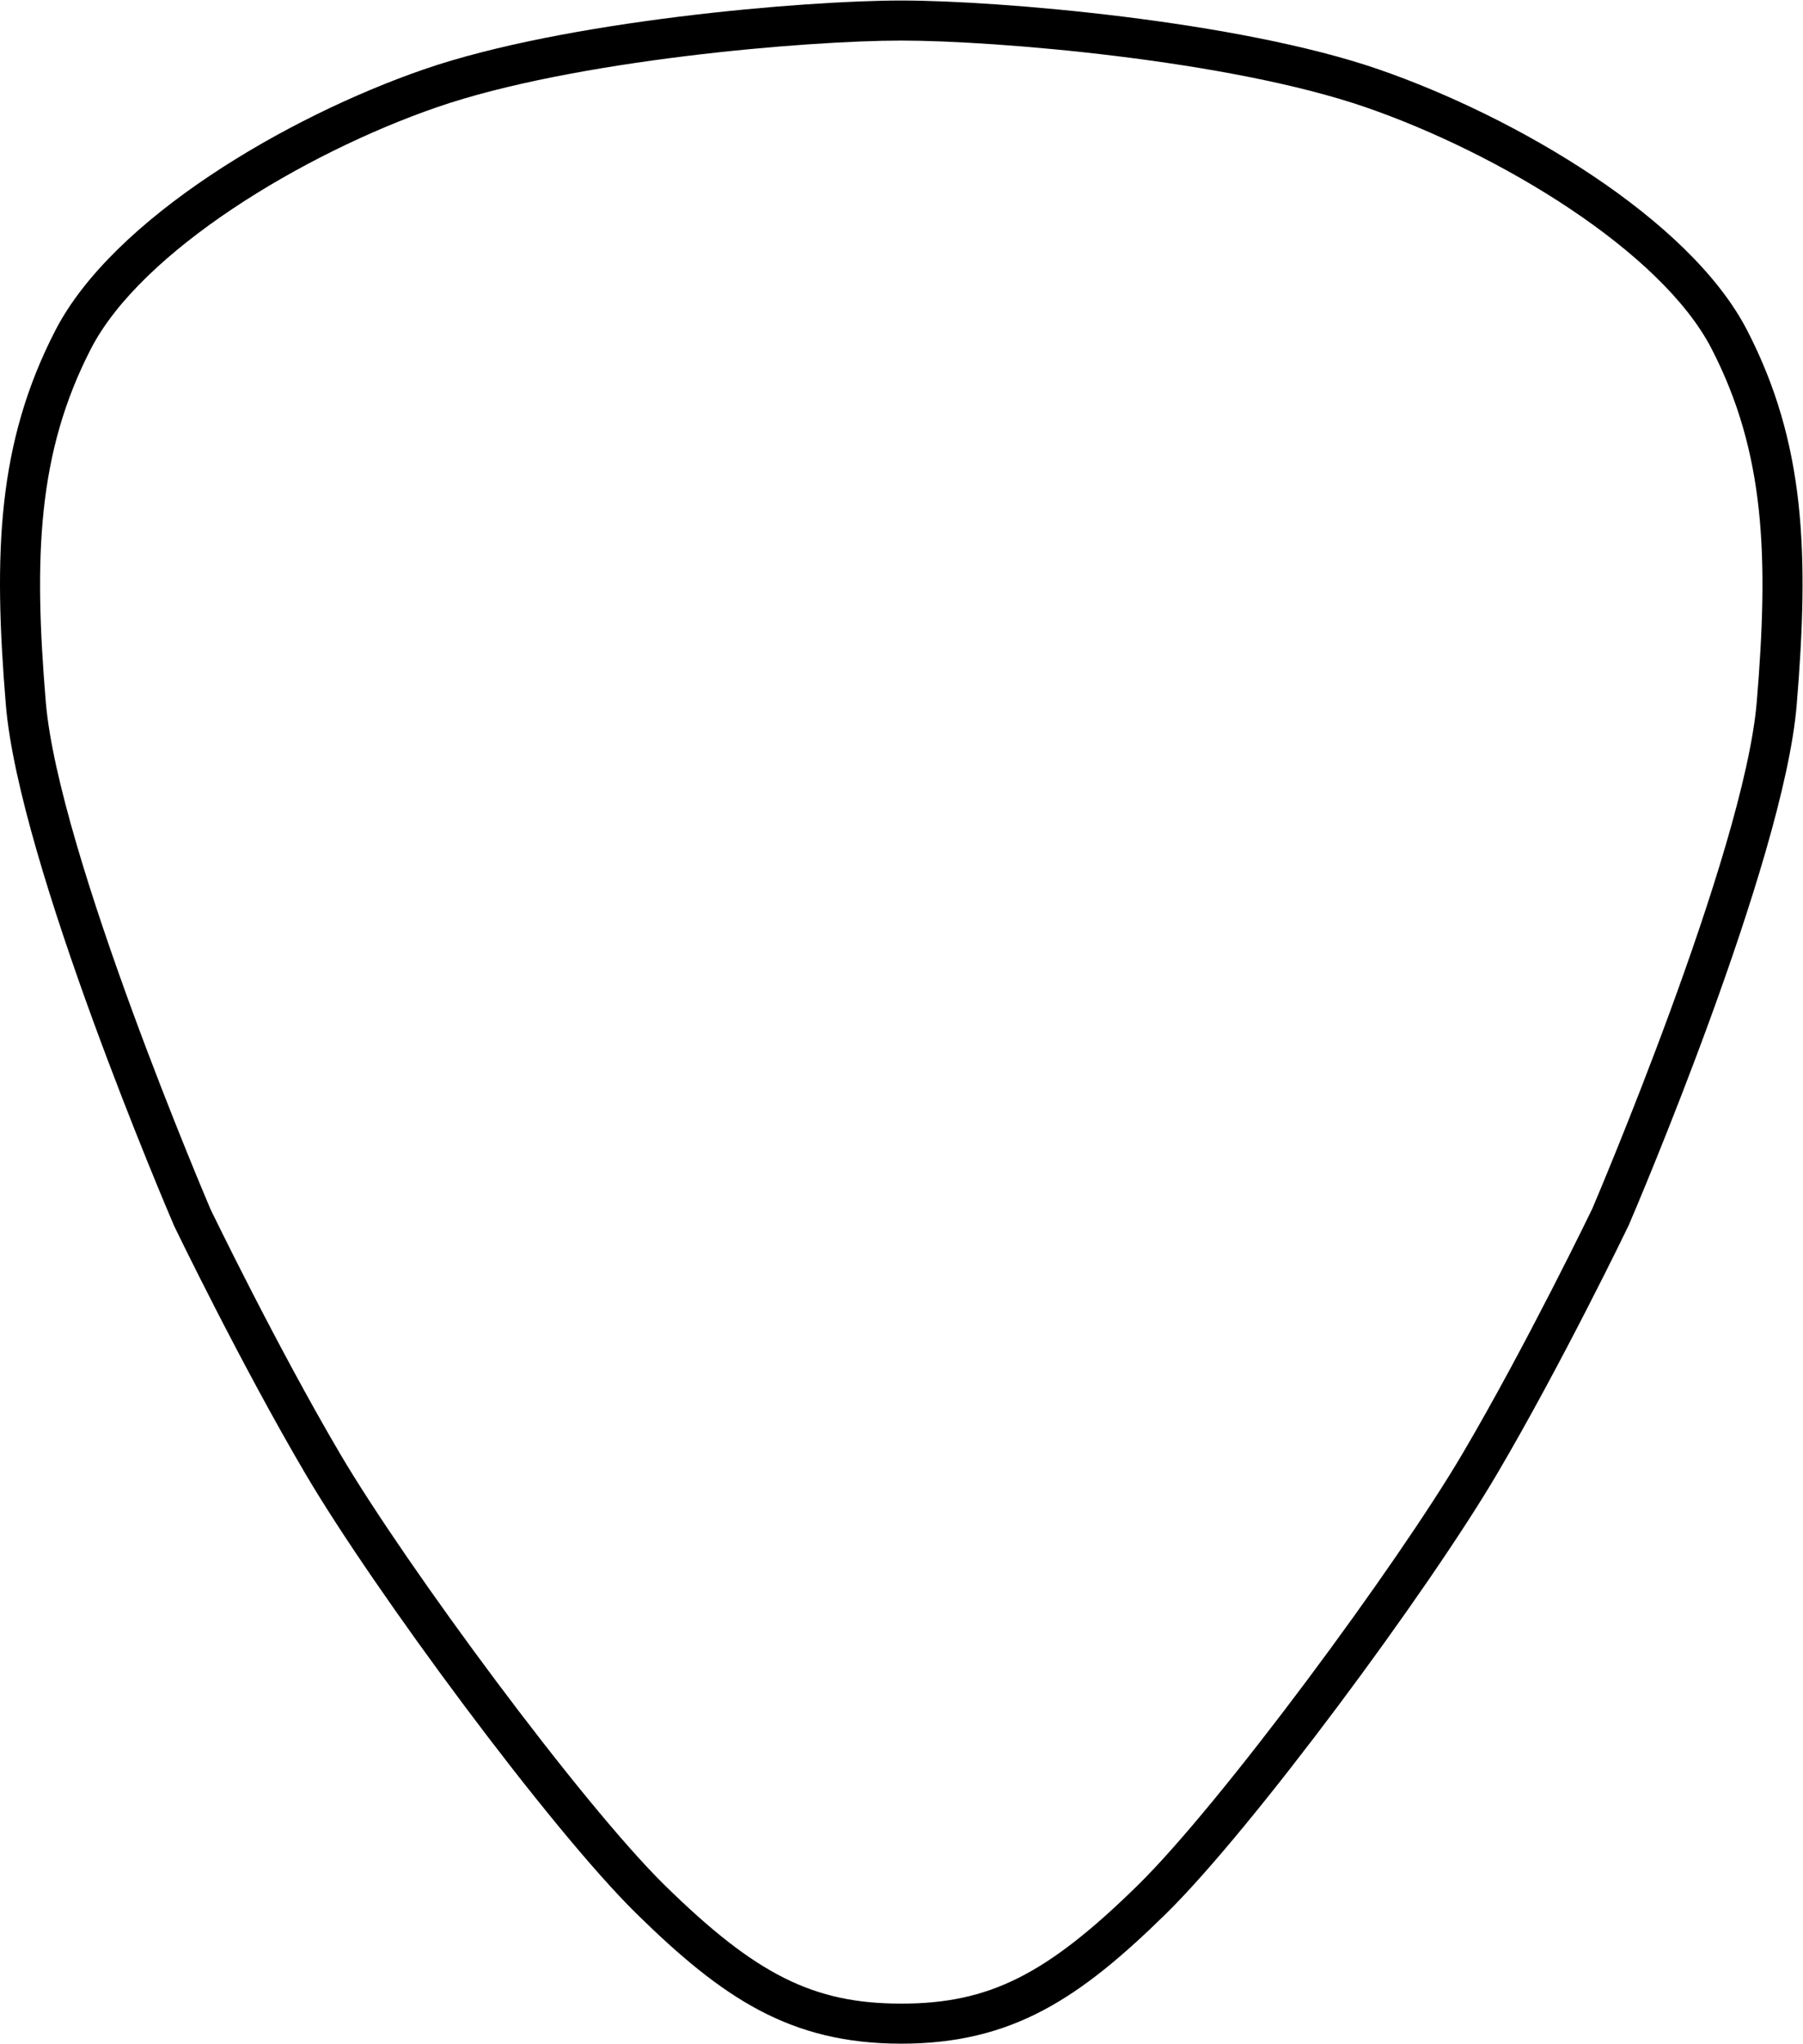 <?xml version="1.0" encoding="UTF-8" standalone="no"?>
<!-- Created with Inkscape (http://www.inkscape.org/) -->

<svg
   version="1.1"
   id="svg2"
   width="4705.52"
   height="5333.333"
   viewBox="0 0 4705.52 5333.333"
   sodipodi:docname="vecteezy_webaudio-studio-flat-icon-logo-guitar-pick-plastic-logo_33084666.eps"
   xmlns:inkscape="http://www.inkscape.org/namespaces/inkscape"
   xmlns:sodipodi="http://sodipodi.sourceforge.net/DTD/sodipodi-0.dtd"
   xmlns="http://www.w3.org/2000/svg"
   xmlns:svg="http://www.w3.org/2000/svg">
  <defs
     id="defs6" />
  <sodipodi:namedview
     id="namedview4"
     pagecolor="#ffffff"
     bordercolor="#000000"
     borderopacity="0.25"
     inkscape:showpageshadow="2"
     inkscape:pageopacity="0.0"
     inkscape:pagecheckerboard="0"
     inkscape:deskcolor="#d1d1d1" />
  <g
     id="g8"
     inkscape:groupmode="layer"
     inkscape:label="ink_ext_XXXXXX"
     transform="matrix(1.333,0,0,-1.333,0,5333.333)">
    <g
       id="g10"
       transform="scale(0.1)">
      <path
         d="m 17645.7,39215.7 c -1852,0 -6418.5,-382.6 -9089.3,-1304.4 C 5933.85,37006 2764.43,35090.8 1780.97,33182.4 730.113,31144.7 660.41,29105 896.32,26270.3 c 247.4,-2968 3199.3,-9872.1 3228.4,-9941.4 6.13,-10.7 1279.11,-2647.1 2533.7,-4779.8 1285.23,-2185.2 4728.08,-6849.7 6357.98,-8449 1786.9,-1753.2 2911.3,-2315.799 4629.3,-2315.799 1718,0 2842.4,562.599 4629.3,2315.799 1629.9,1599.3 5072.8,6263.8 6358,8449 1255.4,2133.5 2527.6,4769.1 2540.6,4795.1 22.2,54 2974.1,6958.1 3221.5,9926.1 235.9,2834.7 166.2,4874.4 -884.7,6912.1 v 0 c -983.4,1908.4 -4152.8,3823.6 -6775.4,4728.9 -2670.8,921.8 -7237.3,1304.4 -9089.3,1304.4 z M 17645.7,0 c -2176.8,0 -3499.5,892.699 -5179.2,2540.2 -1698.1,1666.7 -5147.85,6340 -6483.63,8611.4 -1272.21,2161.1 -2558.21,4825.7 -2571.23,4852.5 -130.97,303.3 -3038.449,7106.3 -3296.57,10201.1 -247.398,2976.8 -168.507,5131.7 968.9,7336.5 1128.22,2189.4 4532.02,4183.9 7216.61,5111 2758.12,952.1 7447.12,1347.3 9345.12,1347.3 1898,0 6587,-395.2 9345.1,-1347.3 2684.6,-927.1 6088.4,-2921.6 7216.6,-5111 1137.4,-2204.8 1216.3,-4359.7 969,-7336.5 -258.2,-3094.8 -3165.6,-9897.8 -3289.7,-10185.7 -19.9,-42.2 -1305.9,-2706.8 -2578.2,-4867.9 C 27972.8,8880.2 24523,4206.9 22824.9,2540.2 21145.2,892.699 19822.5,0 17645.7,0"
         style="fill:#000000;fill-opacity:1;fill-rule:nonzero;stroke:none"
         id="path12" />
    </g>
  </g>
</svg>
